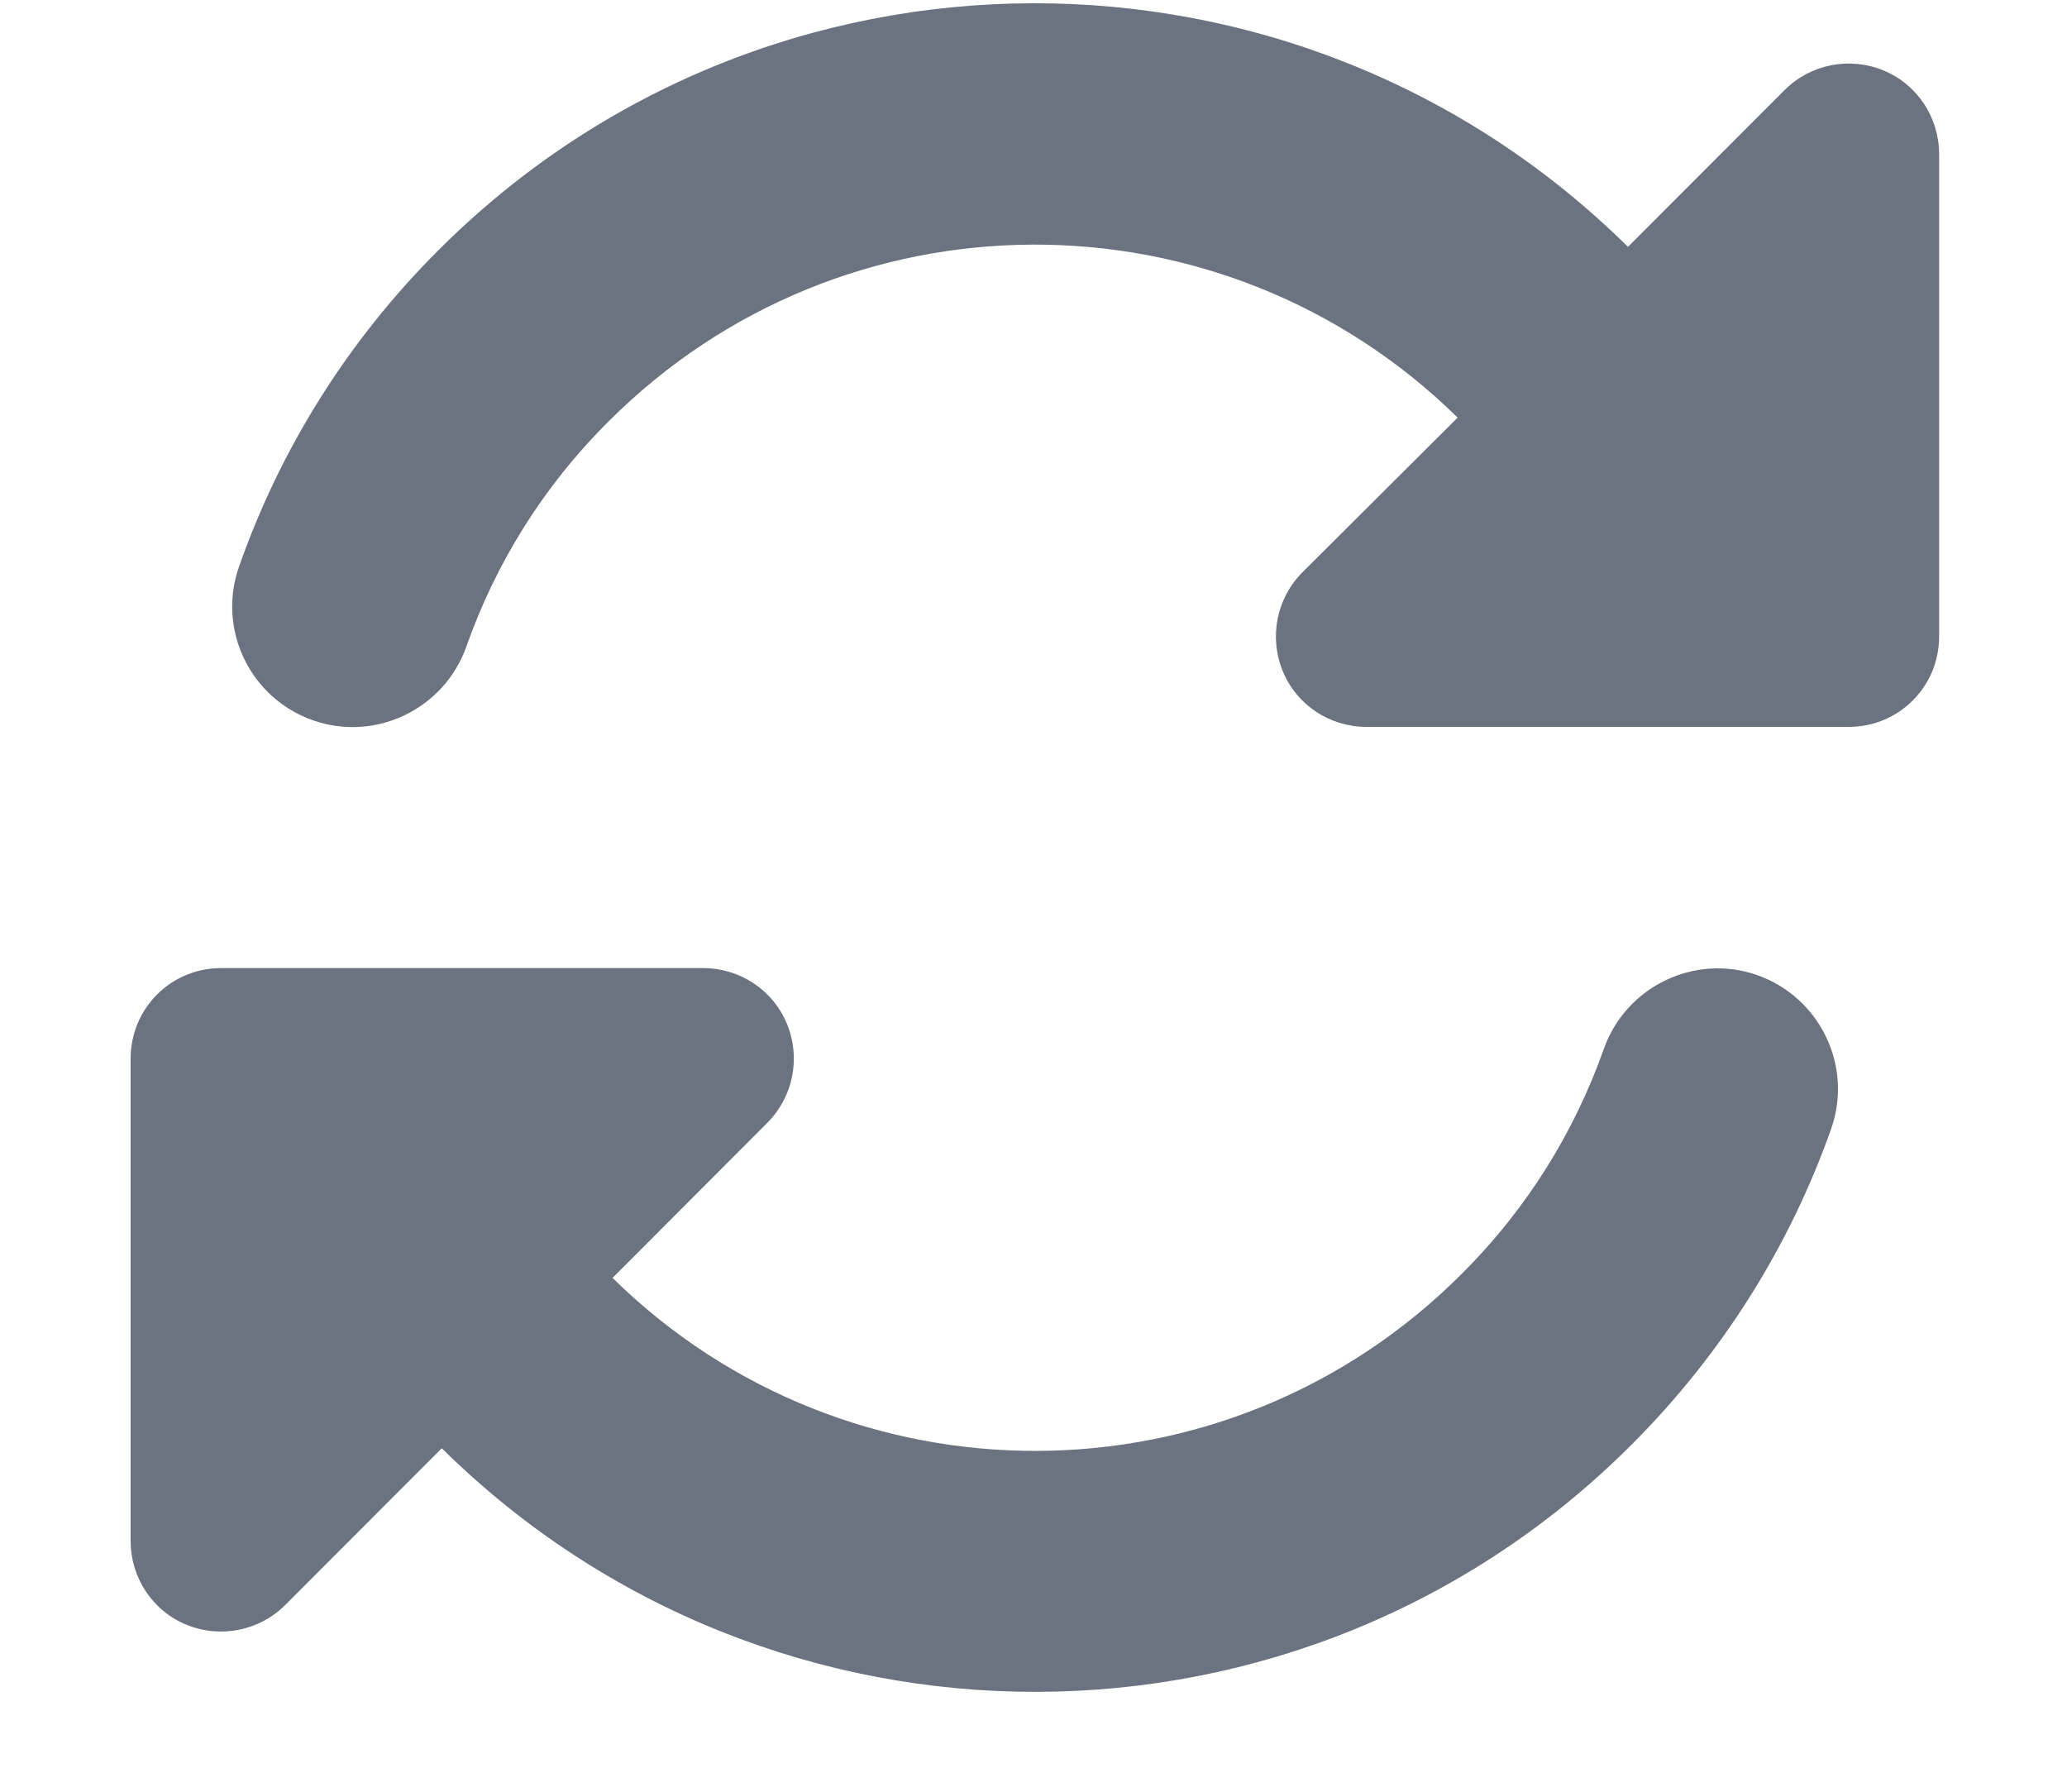 <svg width="15" height="13" viewBox="0 0 15 13" fill="none" xmlns="http://www.w3.org/2000/svg">
<path d="M4.417 3.057C6.118 1.356 8.866 1.348 10.578 3.03L9.451 4.153C9.263 4.342 9.208 4.624 9.309 4.87C9.41 5.116 9.651 5.274 9.916 5.274H13.184H13.416C13.78 5.274 14.072 4.982 14.072 4.618V1.118C14.072 0.853 13.914 0.612 13.668 0.511C13.422 0.41 13.14 0.465 12.951 0.653L11.814 1.791C9.419 -0.574 5.56 -0.566 3.179 1.818C2.512 2.485 2.03 3.27 1.735 4.11C1.574 4.566 1.814 5.064 2.268 5.225C2.722 5.387 3.223 5.146 3.384 4.692C3.594 4.096 3.936 3.535 4.417 3.057ZM0.948 7.681V7.889V7.908V11.181C0.948 11.446 1.106 11.687 1.352 11.788C1.598 11.889 1.88 11.834 2.069 11.646L3.206 10.508C5.601 12.873 9.46 12.865 11.841 10.481C12.508 9.814 12.992 9.029 13.288 8.192C13.449 7.735 13.208 7.238 12.755 7.076C12.301 6.915 11.8 7.156 11.639 7.61C11.428 8.206 11.087 8.766 10.605 9.245C8.905 10.946 6.156 10.954 4.445 9.272L5.569 8.146C5.757 7.957 5.812 7.675 5.711 7.429C5.61 7.183 5.369 7.024 5.104 7.024H1.833H1.814H1.604C1.24 7.024 0.948 7.317 0.948 7.681Z" fill="#6B7280"/>
</svg>
